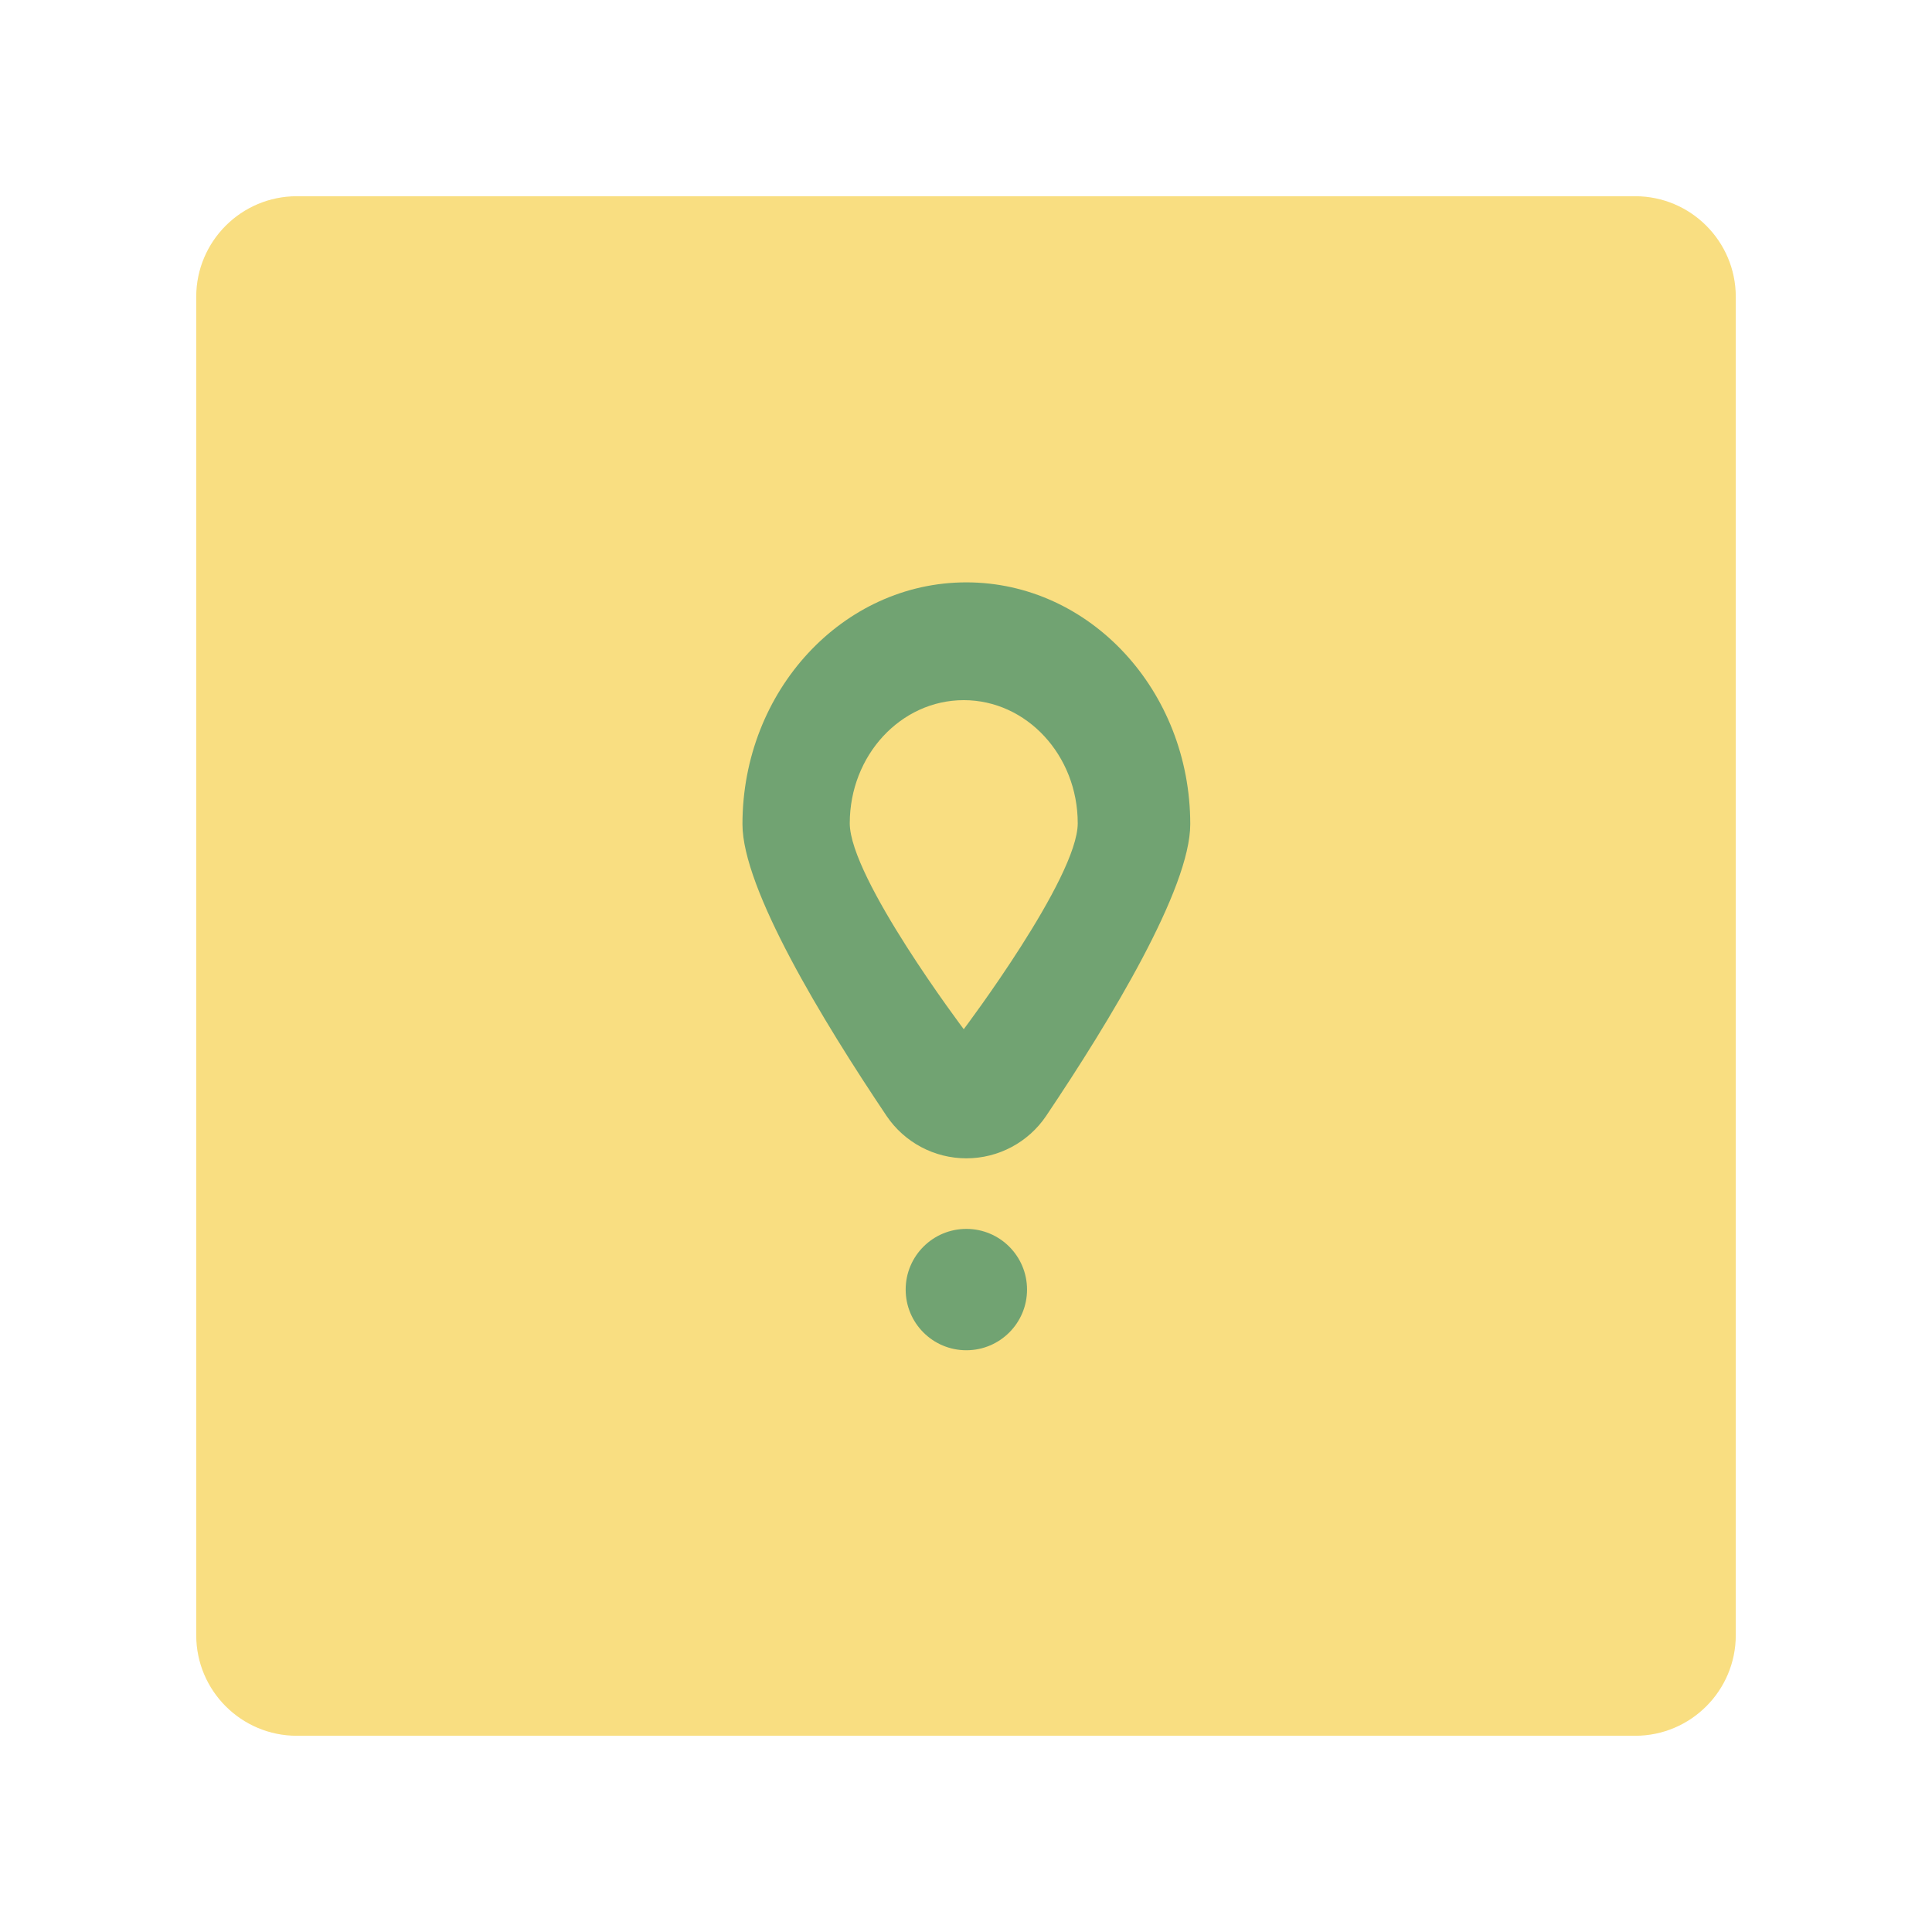<svg xmlns="http://www.w3.org/2000/svg" xml:space="preserve" style="fill-rule:evenodd;clip-rule:evenodd;stroke-linejoin:round;stroke-miterlimit:2" viewBox="0 0 192 192"><path d="M164.5 21.5c0-5.519-4.481-10-10-10h-133c-5.519 0-10 4.481-10 10v133c0 5.519 4.481 10 10 10h133c5.519 0 10-4.481 10-10v-133Z" style="fill:#f9de81" transform="translate(8 8)"/><circle cx="96" cy="130.594" r="7.222" style="fill:#71a372" transform="matrix(.835 0 0 .835 15.875 19.111)"/><path d="M105.808 112.959c-2.13 2.922-5.689 4.674-9.498 4.674-3.808 0-7.368-1.752-9.497-4.674-7.654-10.545-17.15-25.052-17.15-32.136 0-14.707 11.94-26.647 26.647-26.647 14.707 0 26.648 11.94 26.648 26.647 0 7.084-9.496 21.591-17.15 32.136ZM96 103.408S82.434 86.76 82.434 80.719c0-7.487 6.079-13.566 13.566-13.566 7.487 0 13.566 6.079 13.566 13.566 0 6.041-13.566 22.689-13.566 22.689Z" style="fill:#71a372" transform="matrix(.835 0 0 .902 15.616 9.008)"/></svg>